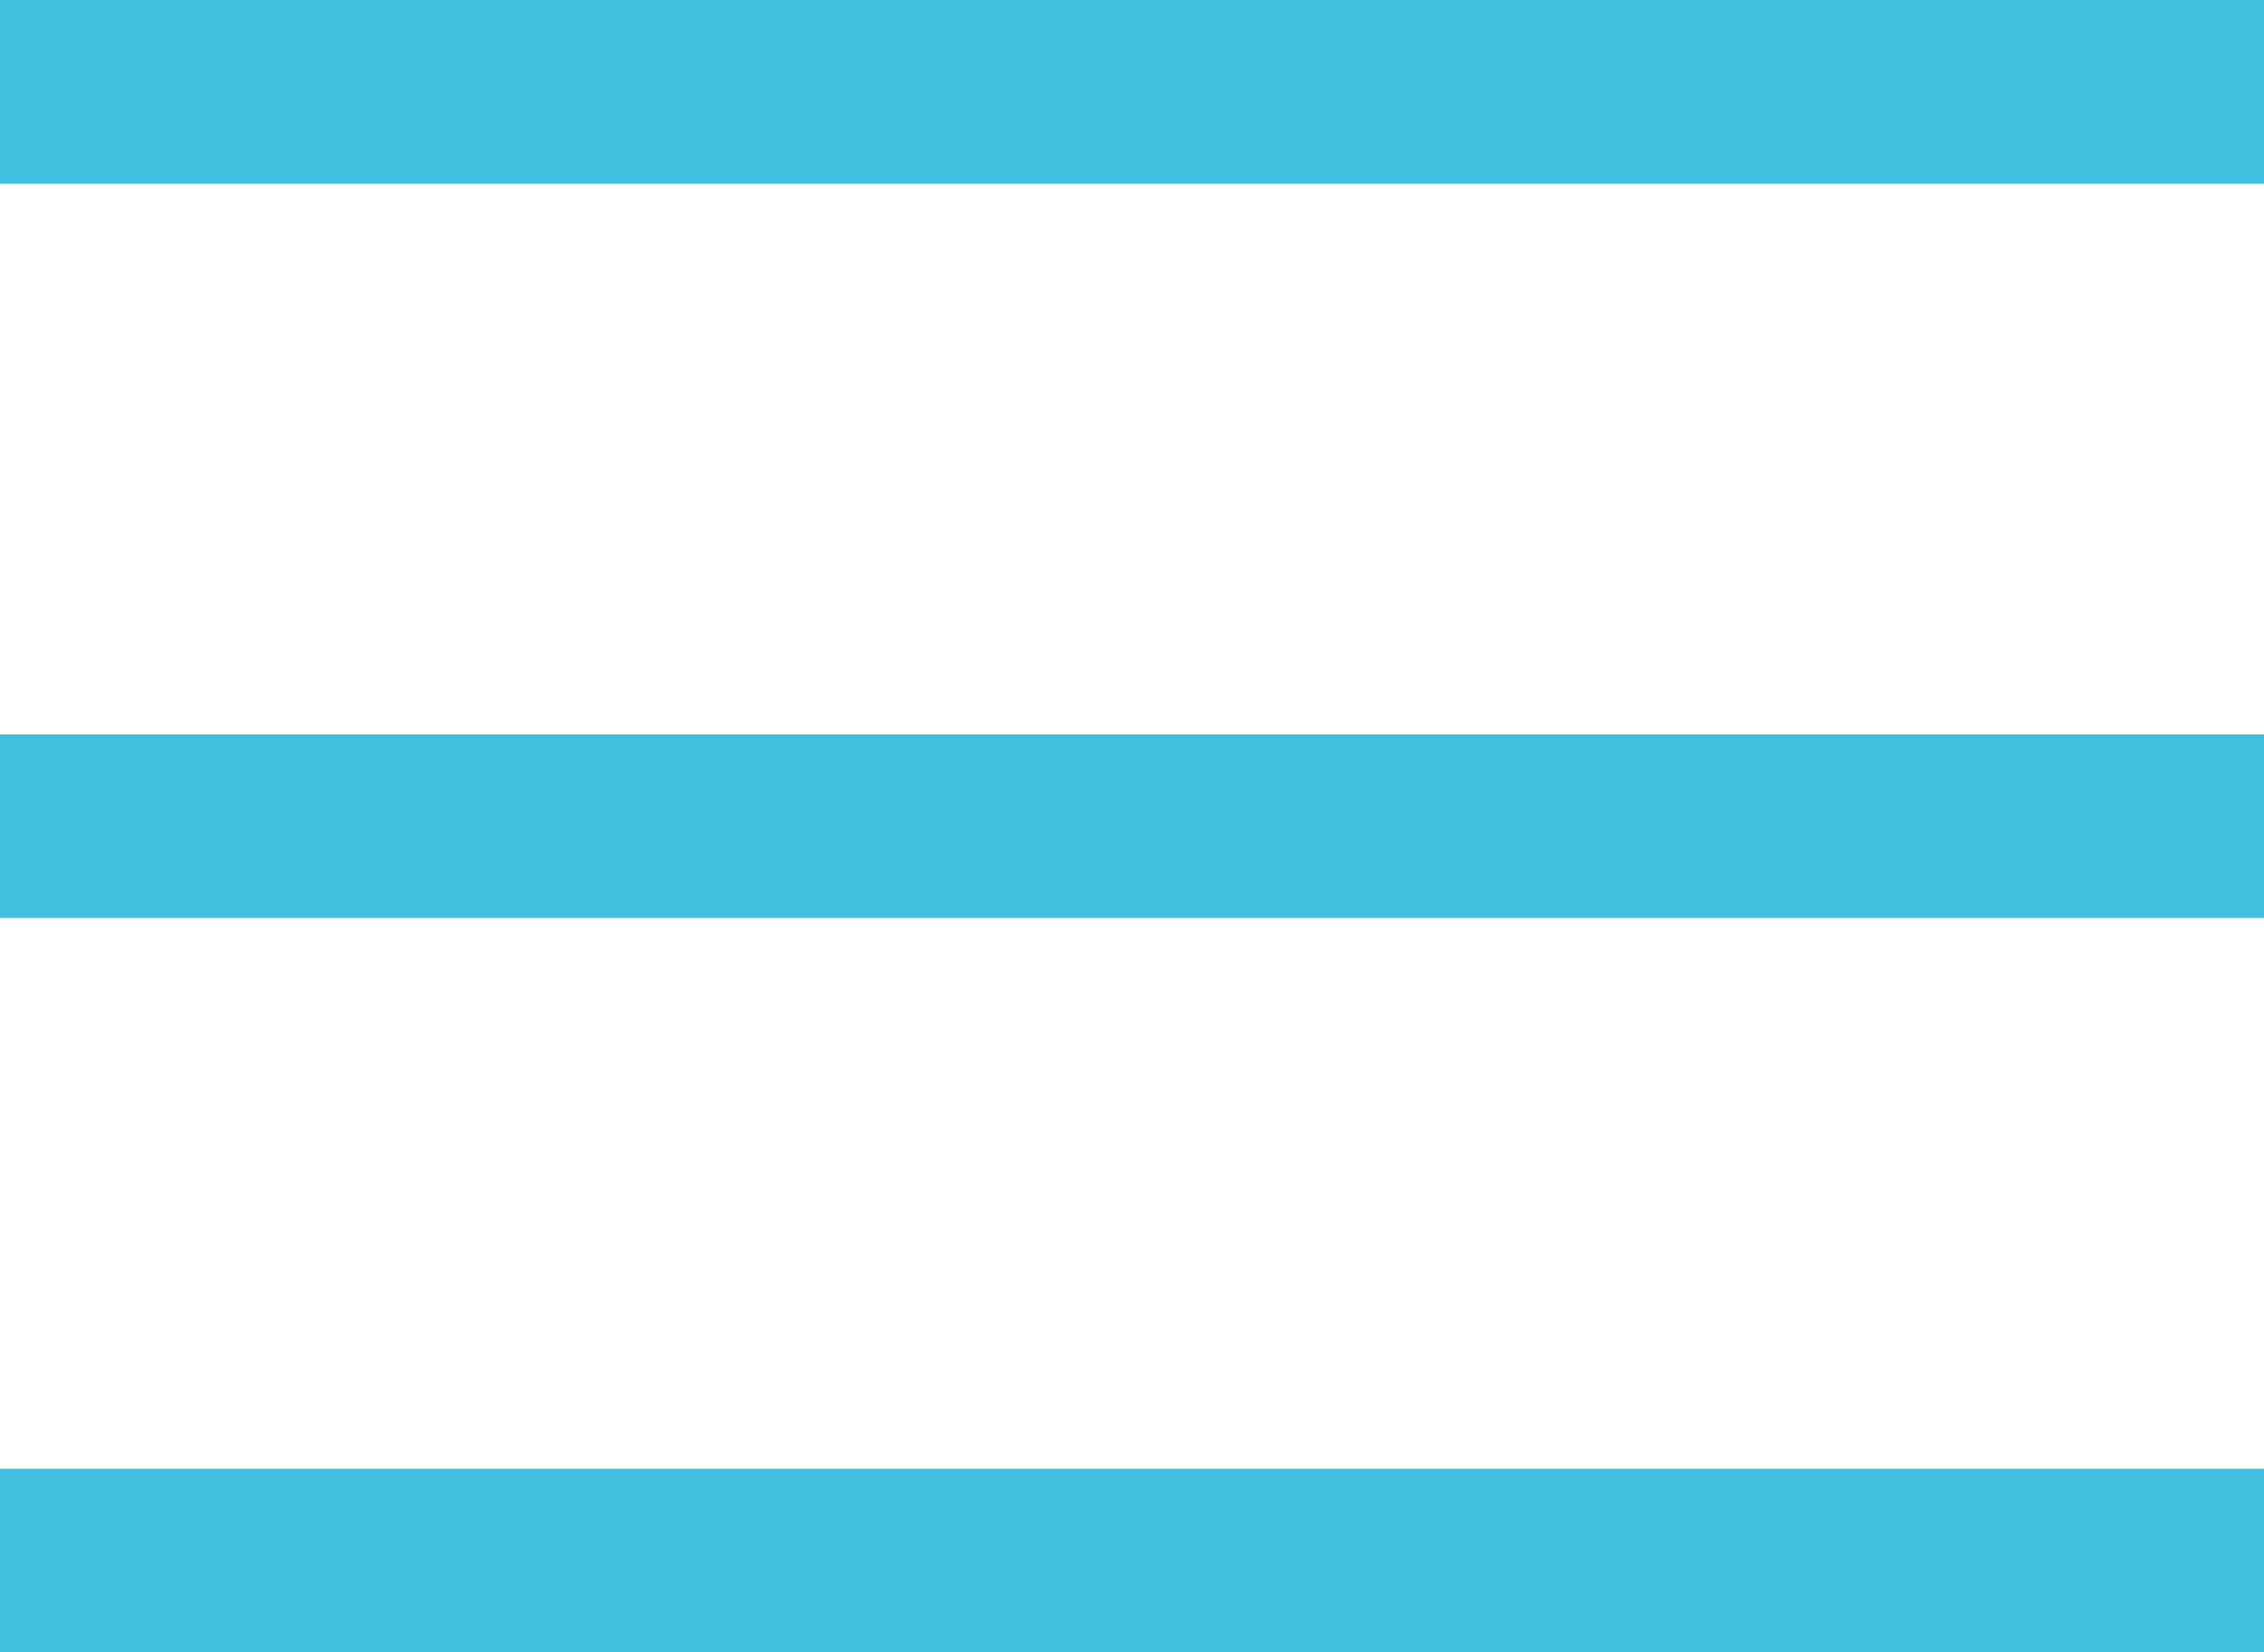 <svg xmlns="http://www.w3.org/2000/svg" width="25.107" height="18.322" viewBox="0 0 25.107 18.322">
  <path id="np_menu_1807516_000000" d="M13,23v2.036H38.107V23Zm0,8.143v2.036H38.107V31.143Zm0,8.143v2.036H38.107V39.286Z" transform="translate(-13 -23)" fill="#42bedf"/>
</svg>
